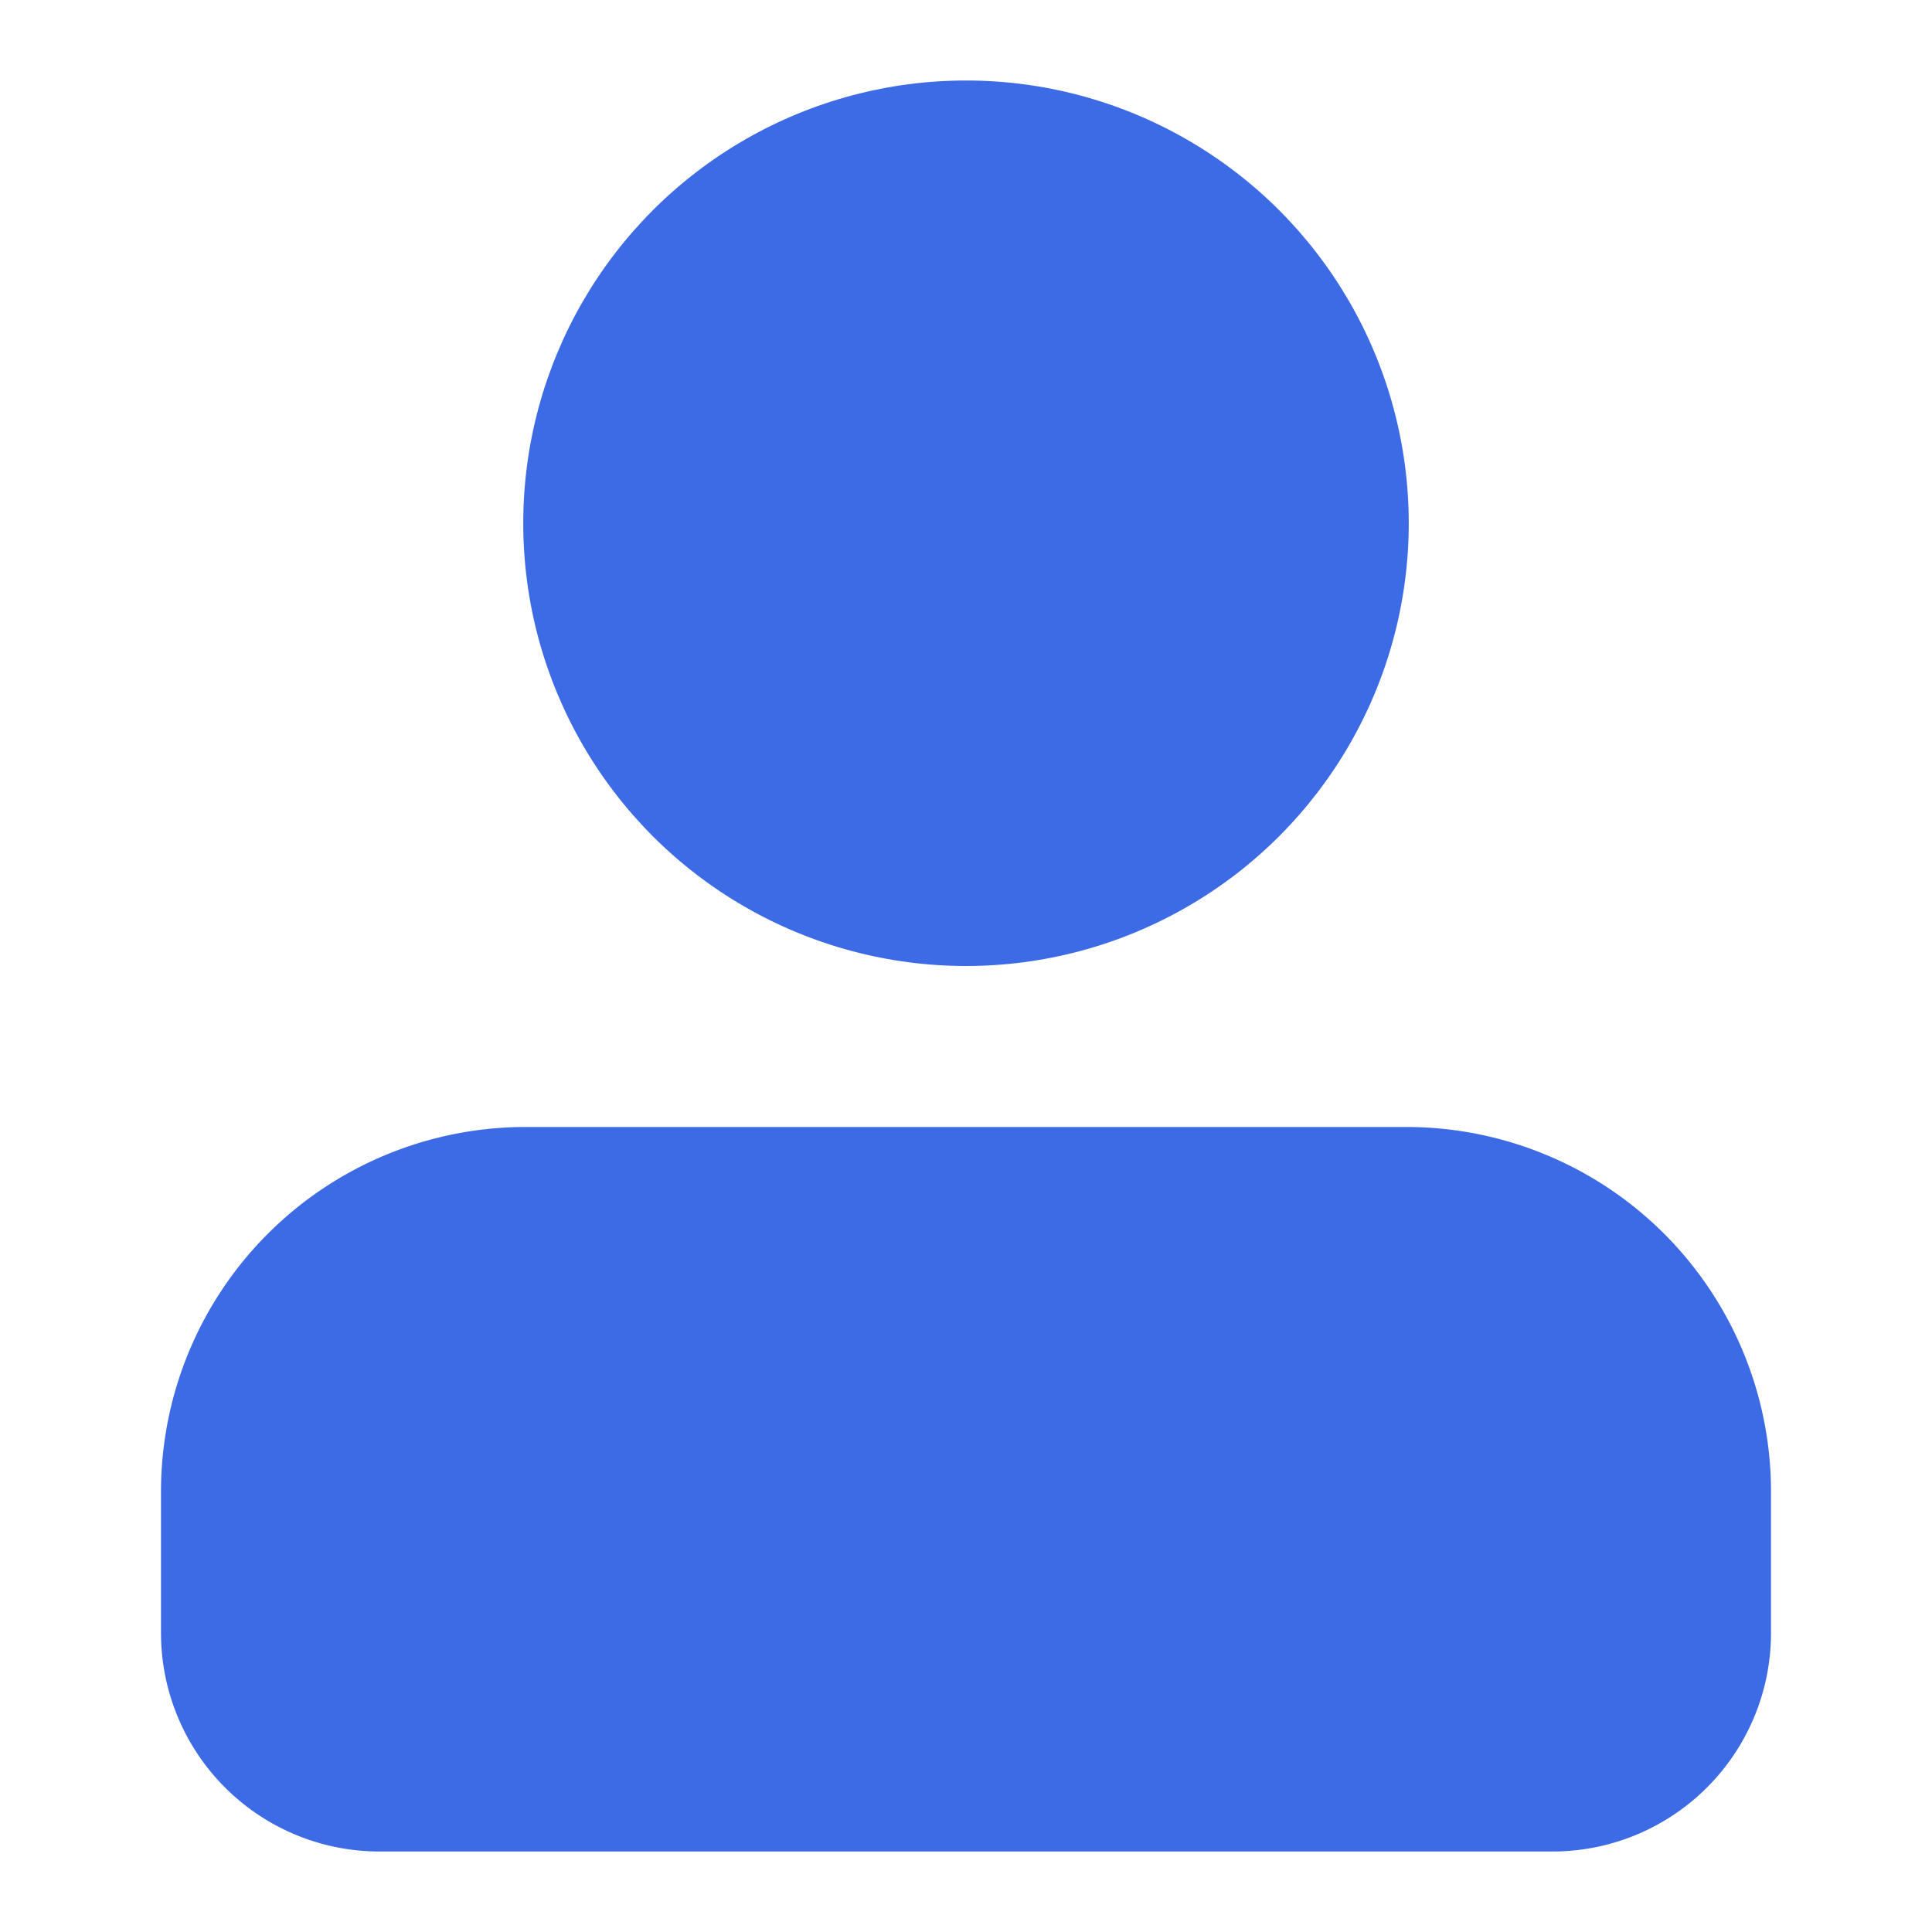 <svg id="图层_1" data-name="图层 1" xmlns="http://www.w3.org/2000/svg" viewBox="0 0 96 96"><defs><style>.cls-1{fill:#3d6be5;}</style></defs><title>account_2</title><circle class="cls-1" cx="48" cy="26" r="22"/><path class="cls-1" d="M69.82,56H26.18A18.12,18.12,0,0,0,8,74v7.2A10.86,10.86,0,0,0,18.91,92H77.09A10.86,10.86,0,0,0,88,81.2V74A18.12,18.12,0,0,0,69.82,56Z"/></svg>